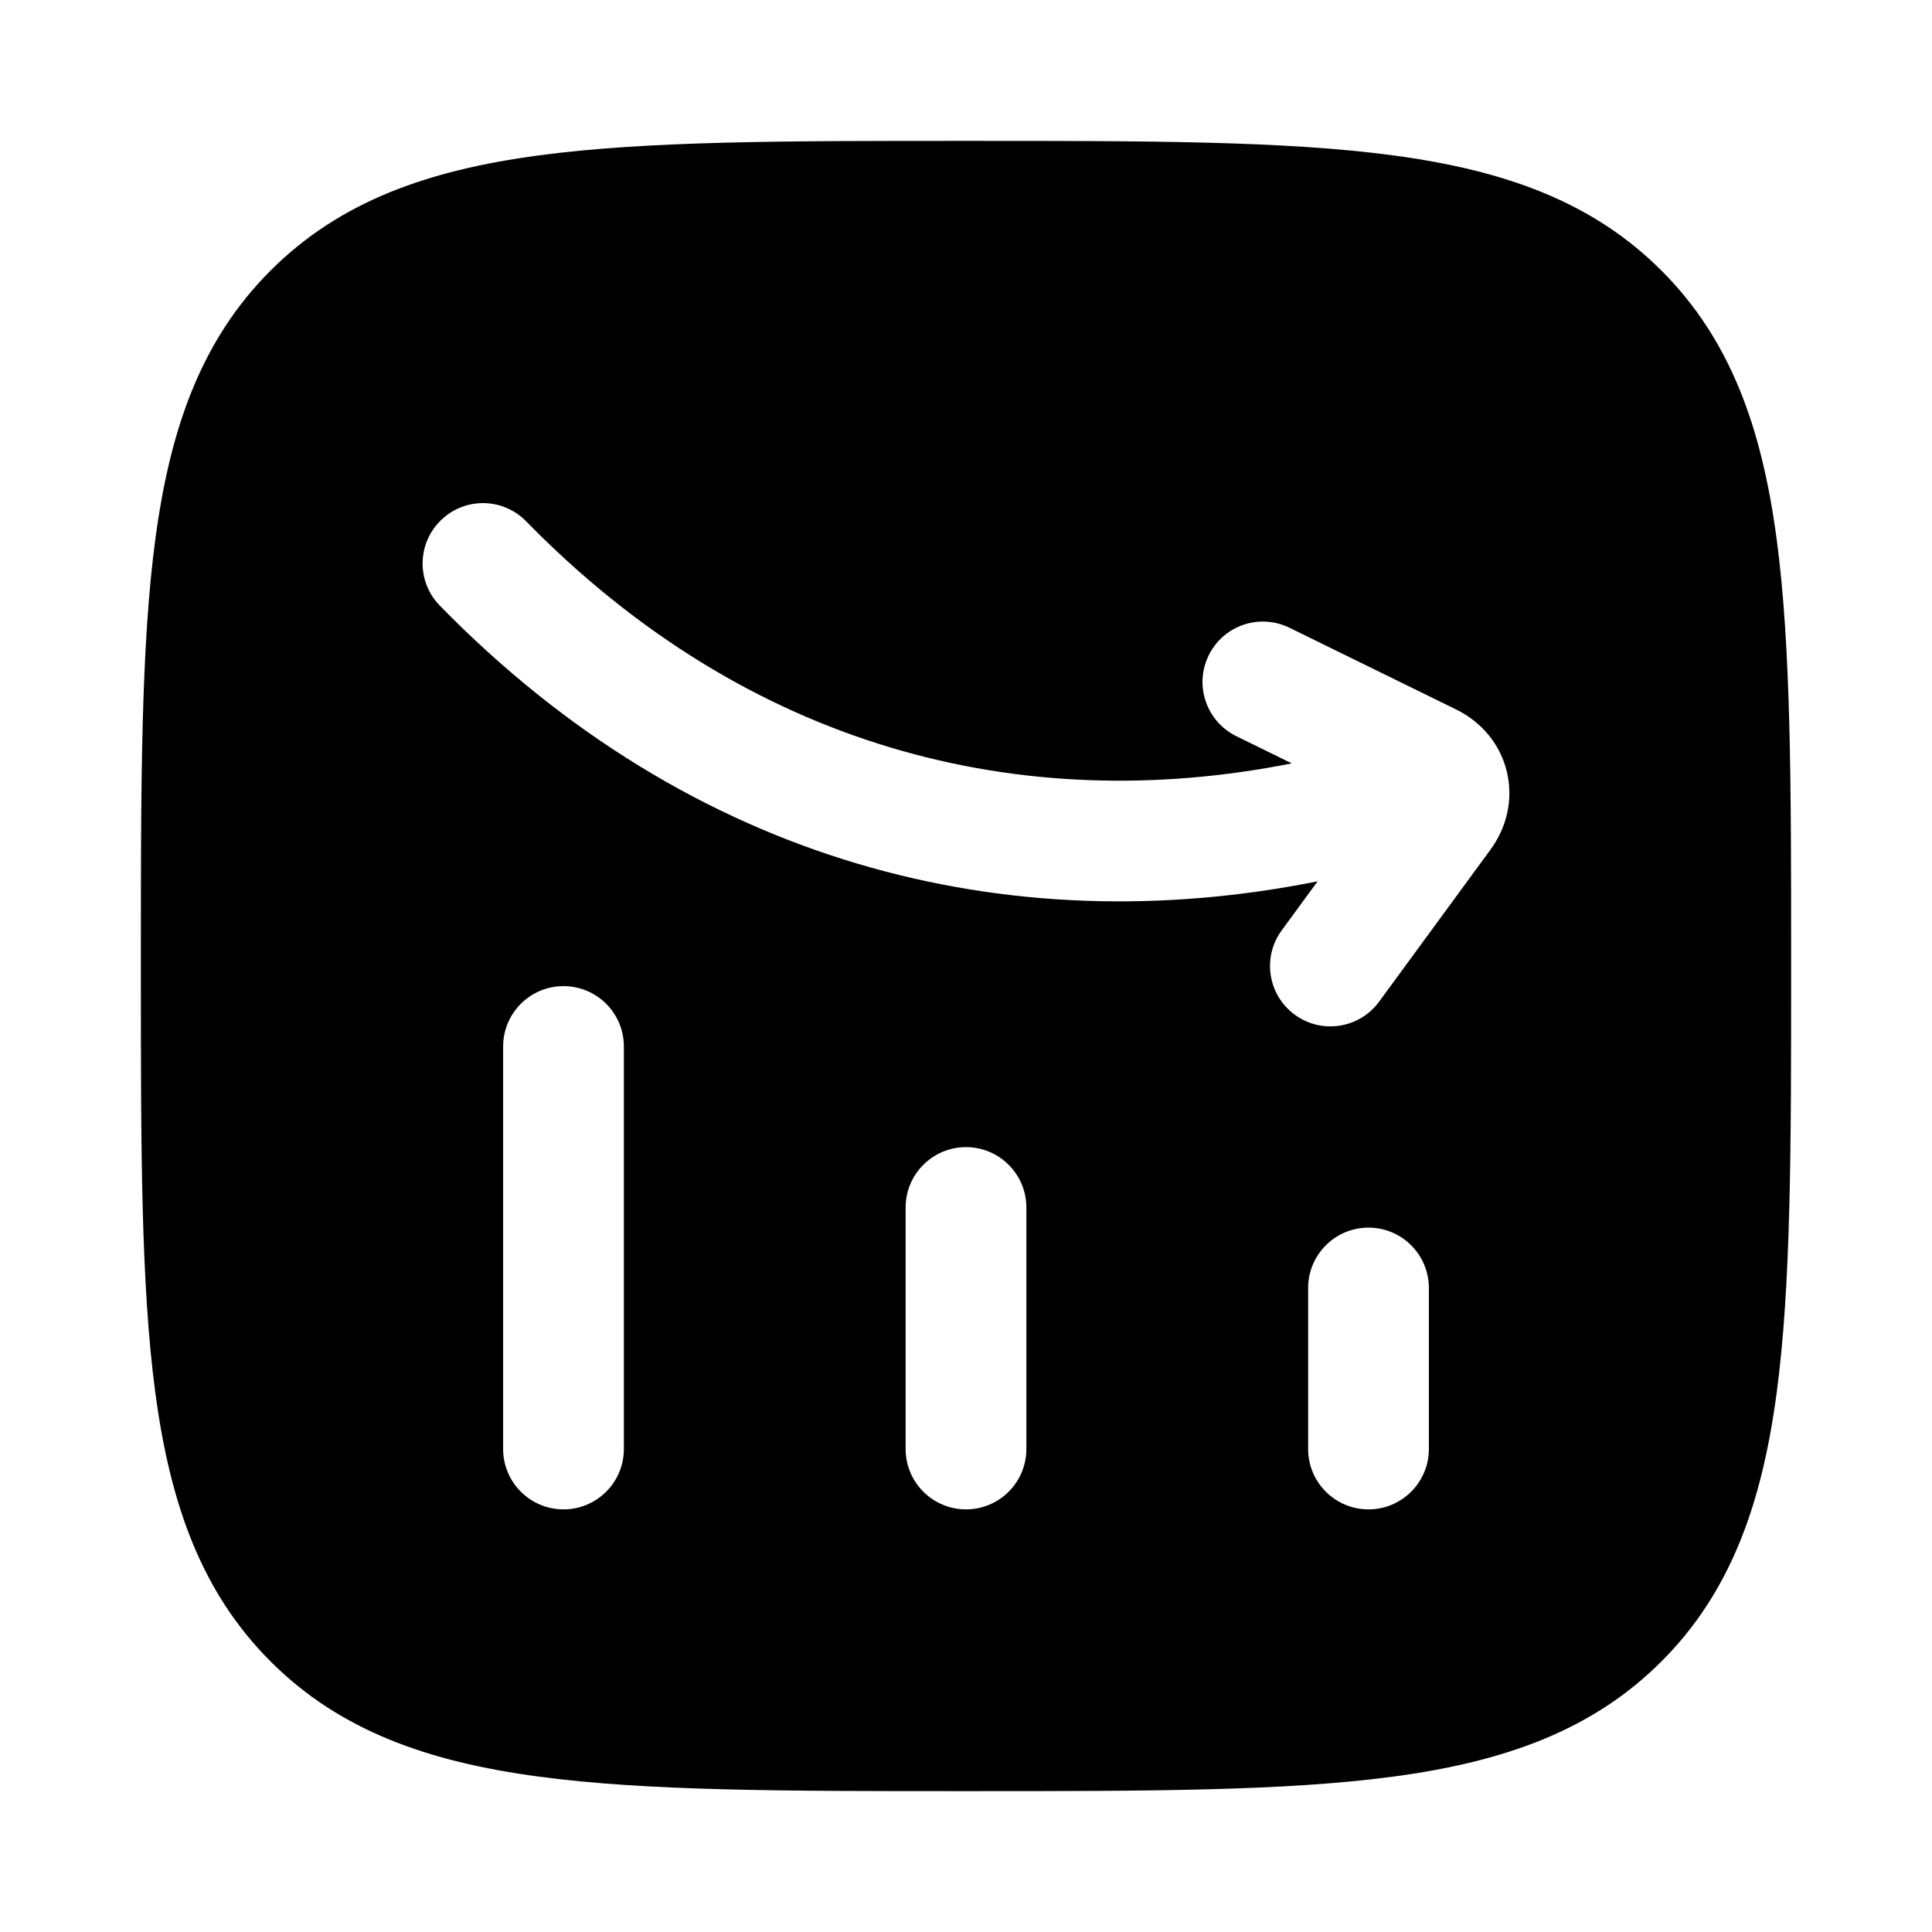 <svg width="24" height="24" viewBox="0 0 24 24" fill="none" xmlns="http://www.w3.org/2000/svg">
<path fill-rule="evenodd" clip-rule="evenodd" d="M12.057 1.75C14.248 1.75 15.969 1.75 17.312 1.931C18.689 2.116 19.781 2.503 20.639 3.361C21.497 4.219 21.884 5.311 22.069 6.688C22.25 8.031 22.25 9.752 22.25 11.943V11.943V12.057V12.057C22.25 14.248 22.25 15.969 22.069 17.312C21.884 18.689 21.497 19.781 20.639 20.639C19.781 21.497 18.689 21.884 17.312 22.069C15.969 22.25 14.248 22.25 12.057 22.25H12.057H11.943H11.943C9.752 22.25 8.031 22.25 6.688 22.069C5.311 21.884 4.219 21.497 3.361 20.639C2.503 19.781 2.116 18.689 1.931 17.312C1.75 15.969 1.75 14.248 1.75 12.057V11.943C1.75 9.752 1.75 8.031 1.931 6.688C2.116 5.311 2.503 4.219 3.361 3.361C4.219 2.503 5.311 2.116 6.688 1.931C8.031 1.75 9.752 1.75 11.943 1.75H12.057ZM17 15.25C17.414 15.25 17.75 15.586 17.75 16V18C17.75 18.414 17.414 18.75 17 18.75C16.586 18.75 16.25 18.414 16.25 18V16C16.25 15.586 16.586 15.25 17 15.25ZM12.75 15C12.75 14.586 12.414 14.25 12 14.25C11.586 14.25 11.25 14.586 11.25 15V18C11.25 18.414 11.586 18.75 12 18.75C12.414 18.75 12.75 18.414 12.75 18V15ZM7 12.25C7.414 12.25 7.75 12.586 7.75 13L7.75 18C7.75 18.414 7.414 18.75 7 18.75C6.586 18.75 6.25 18.414 6.25 18L6.25 13C6.25 12.586 6.586 12.25 7 12.25ZM6.536 6.476C6.246 6.179 5.772 6.174 5.476 6.464C5.179 6.754 5.174 7.228 5.464 7.524C8.6 10.731 12.521 11.72 16.368 10.948L15.922 11.557C15.677 11.891 15.749 12.36 16.084 12.605C16.418 12.85 16.887 12.777 17.132 12.443L18.515 10.555C18.717 10.28 18.801 9.931 18.719 9.588C18.637 9.244 18.403 8.968 18.092 8.815L16.018 7.798C15.646 7.616 15.197 7.769 15.015 8.141C14.832 8.513 14.986 8.962 15.358 9.145L16.047 9.483C12.674 10.153 9.286 9.286 6.536 6.476Z" fill="currentColor"/>
</svg>
